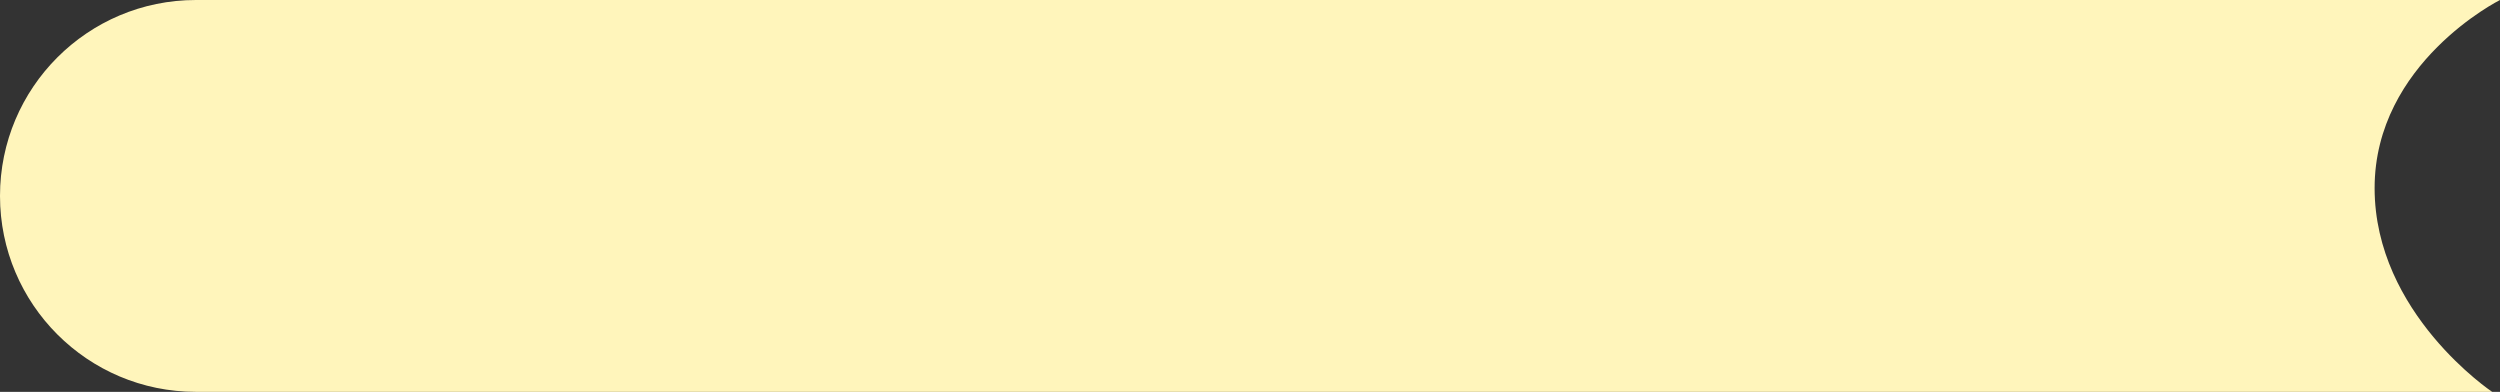 <svg xmlns="http://www.w3.org/2000/svg" width="319" height="50" viewBox="0 0 319 50"><rect x="0" y="0" width="319" height="50" fill="#333333" stroke="none"/><g><g><path fill="#fff5bb" d="M0 25C0 11.193 11.193 0 25 0h294s-16 8-16 24 15 26 15 26H25C11.193 50 0 38.807 0 25z"/></g></g></svg>